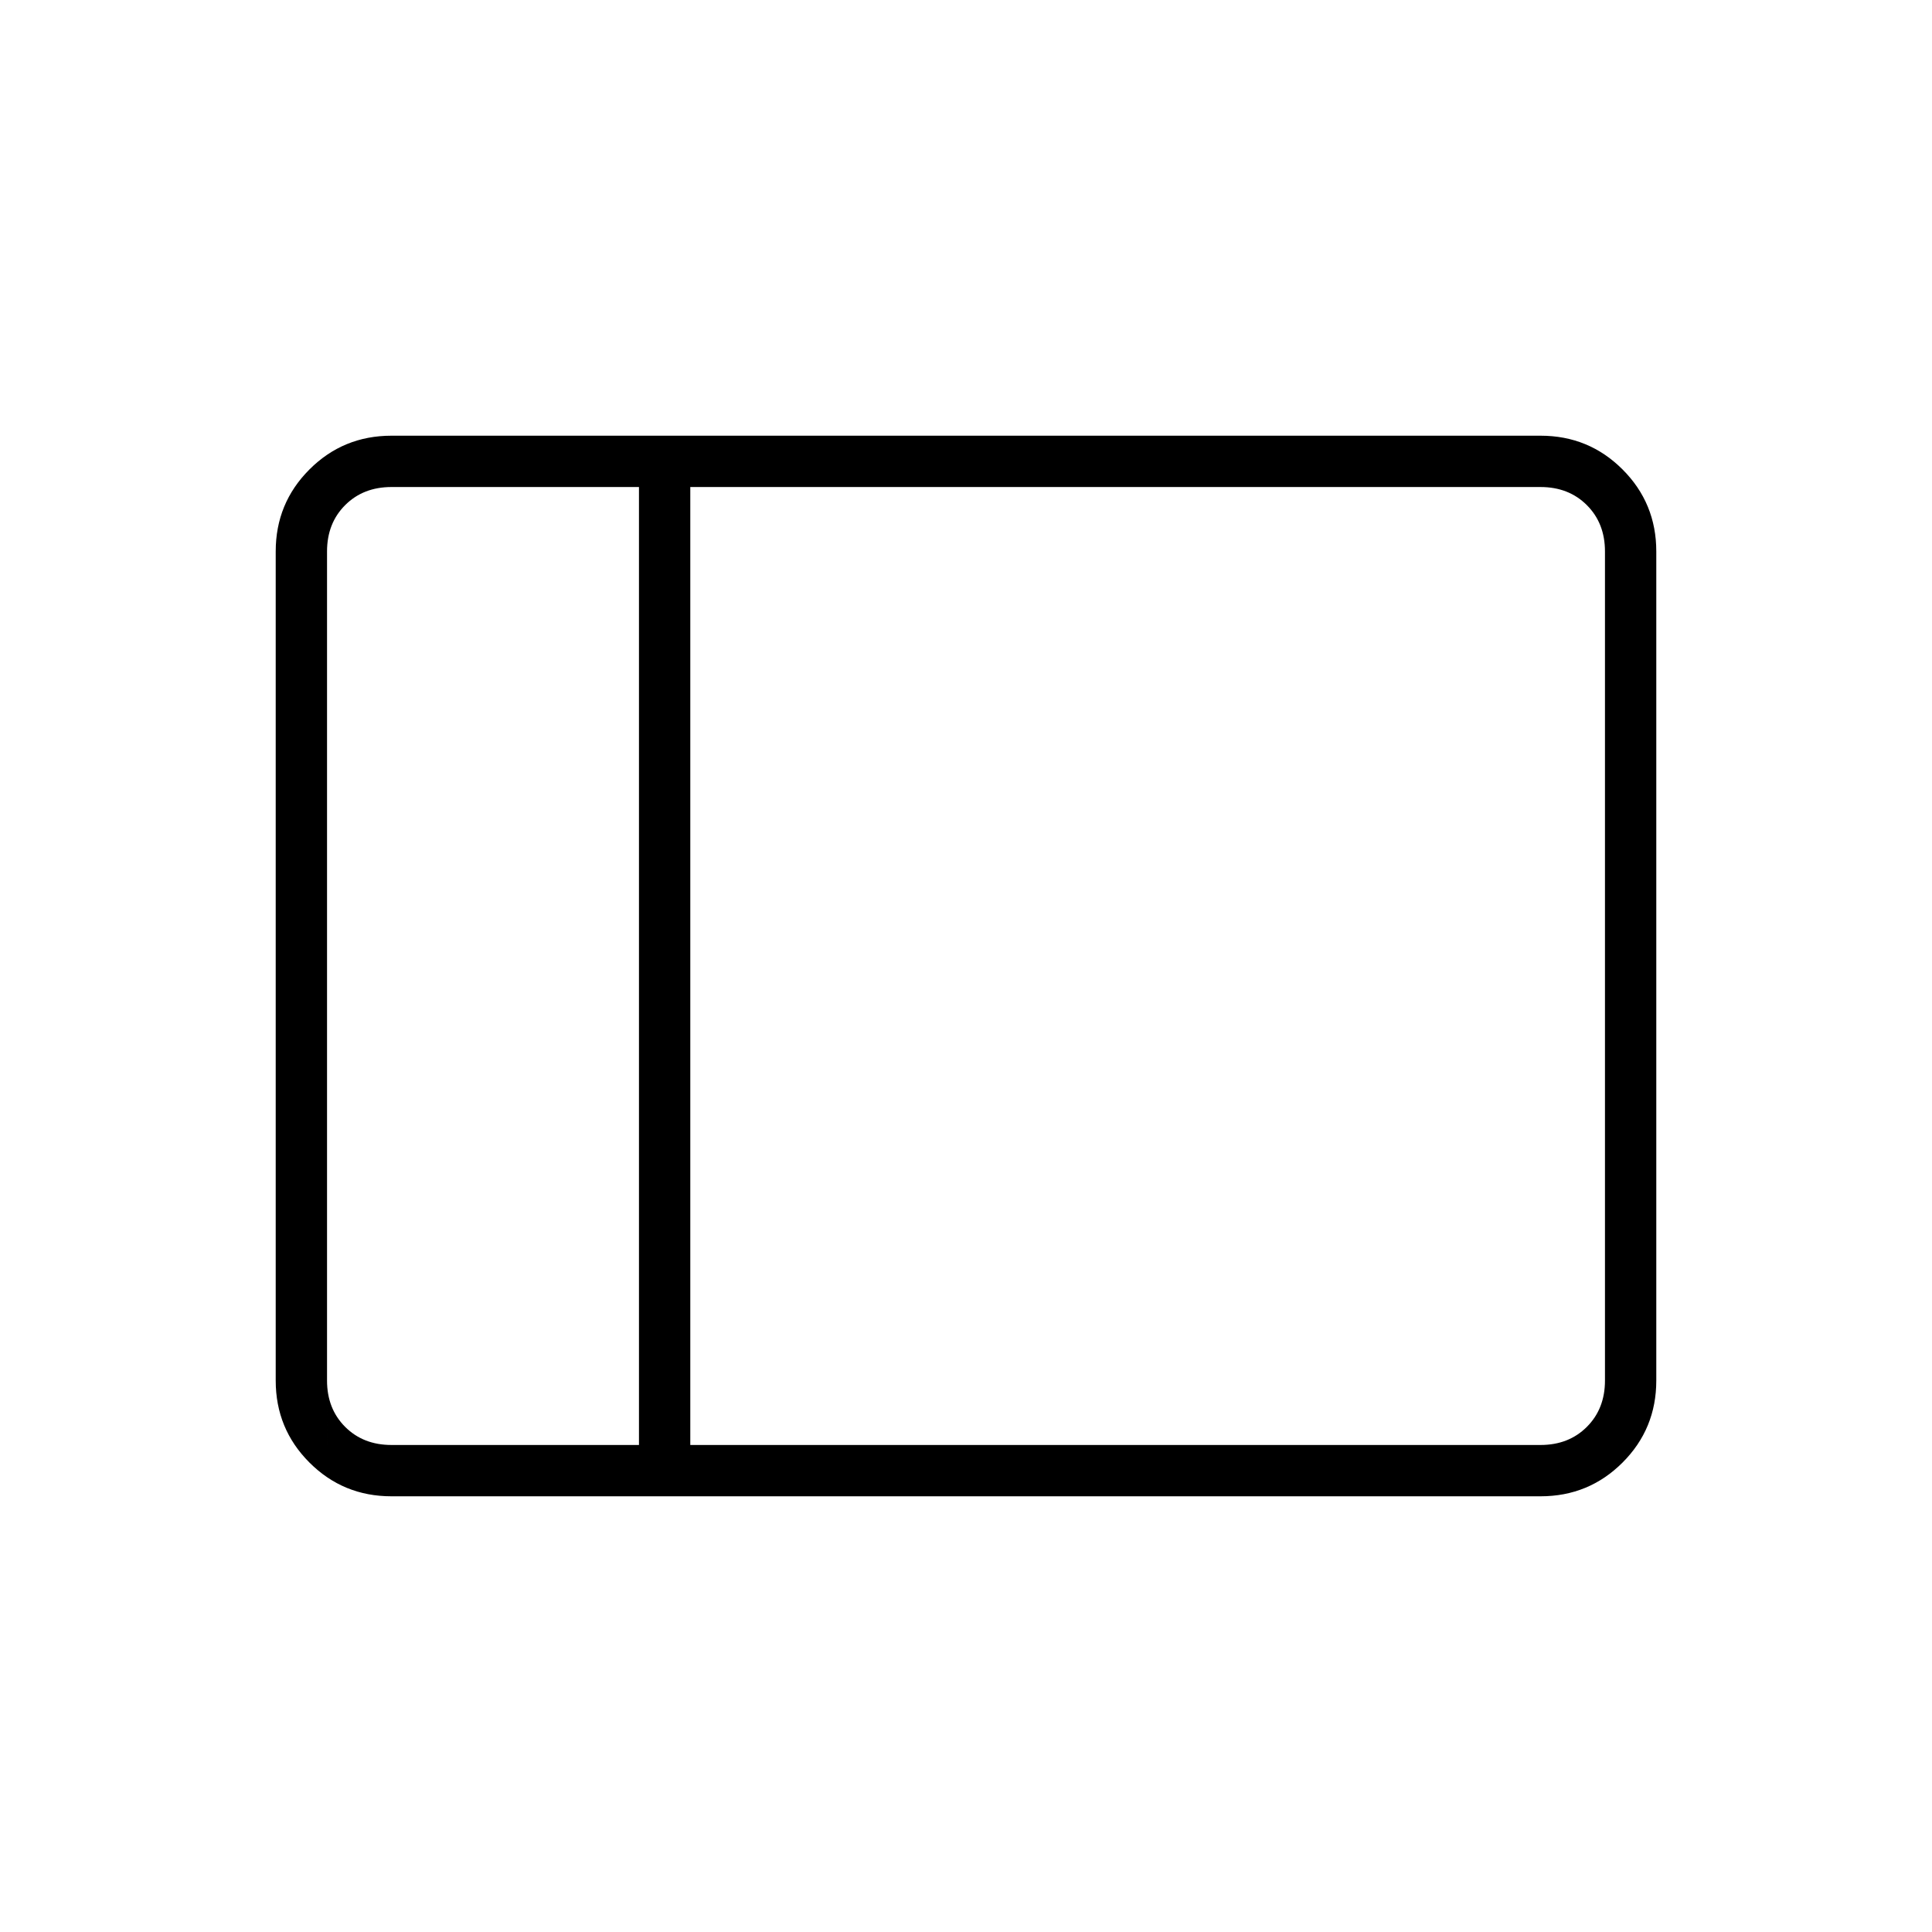<svg xmlns="http://www.w3.org/2000/svg" height="24" viewBox="0 96 960 960" width="24"><path d="M194.5 839.5q-23.969 0-40.734-16.766Q137 805.969 137 782V370q0-23.969 16.766-40.734Q170.531 312.5 194.5 312.5h571q23.969 0 40.734 16.766Q823 346.031 823 370v412q0 23.969-16.766 40.734Q789.469 839.5 765.5 839.5h-571ZM343 814h422.5q14 0 23-9t9-23V370q0-14-9-23t-23-9H343v476Zm-25.5 0V338h-123q-14 0-23 9t-9 23v412q0 14 9 23t23 9h123Zm-155 0V338v476Zm155 0H343h-25.5Zm0-476H343h-25.5Z"/></svg>